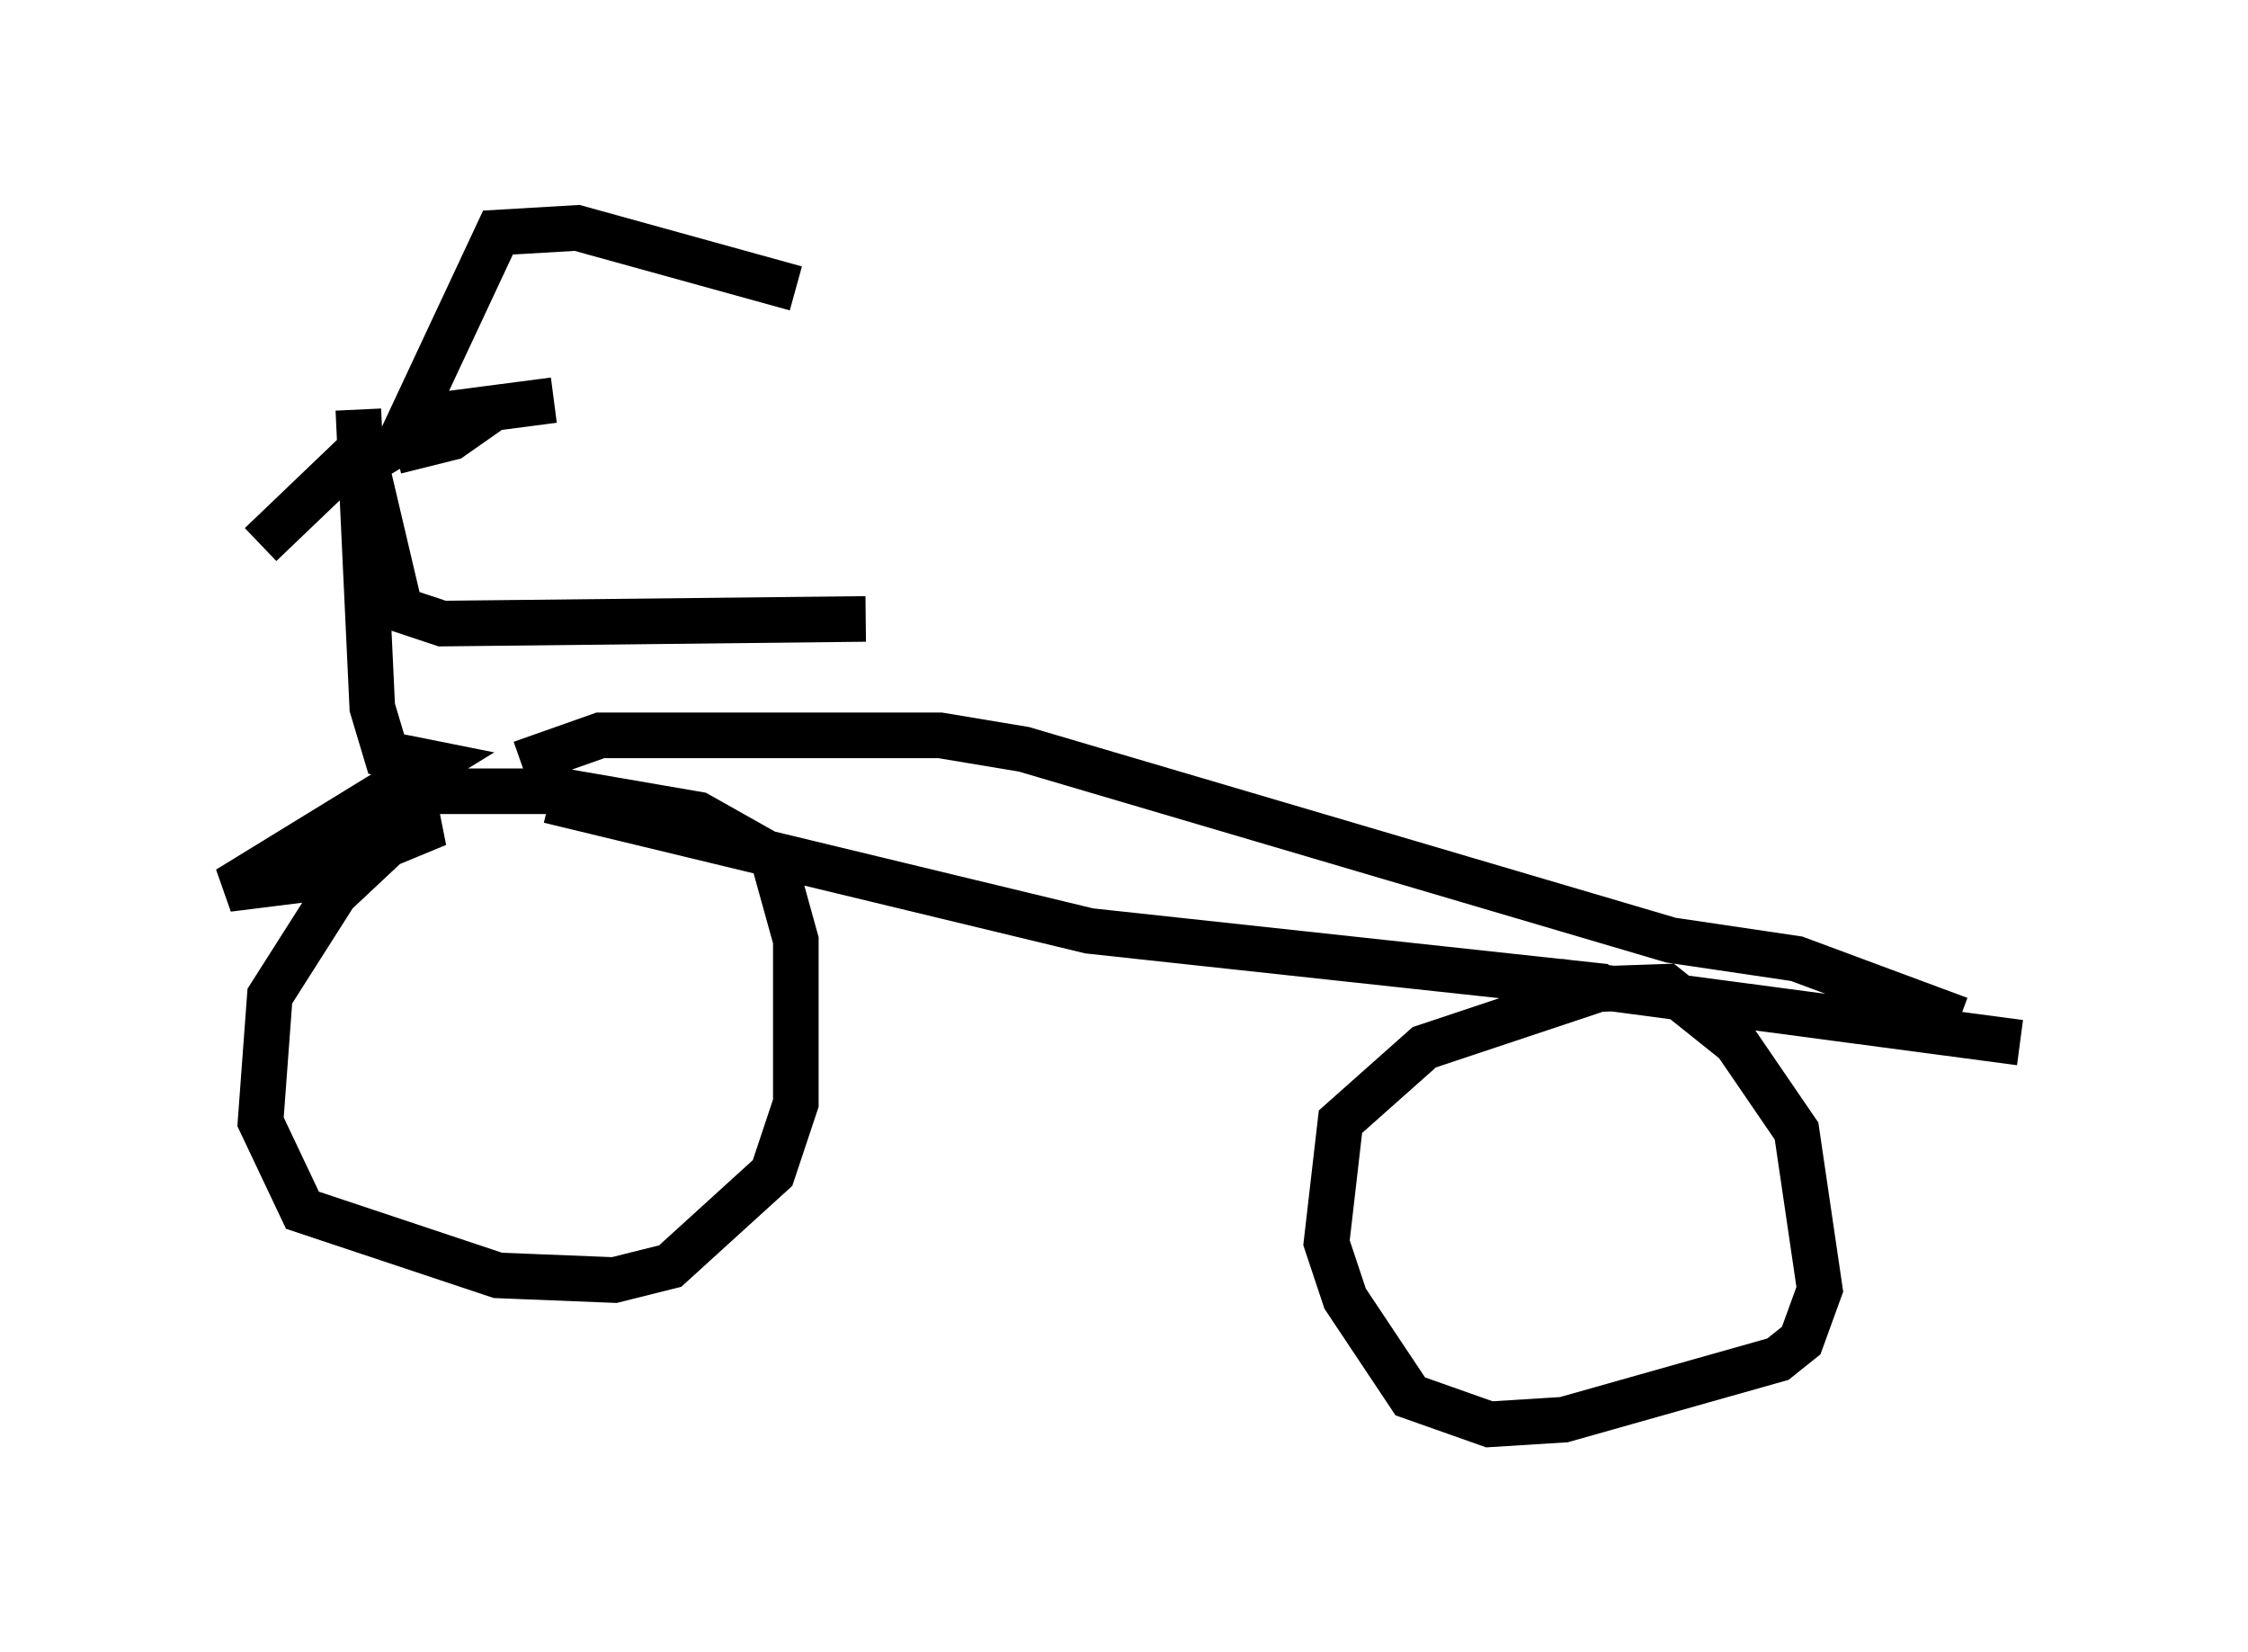 <?xml version="1.0" encoding="utf-8" ?>
<svg baseProfile="full" height="36.236" version="1.1" width="49.303" xmlns="http://www.w3.org/2000/svg" xmlns:ev="http://www.w3.org/2001/xml-events" xmlns:xlink="http://www.w3.org/1999/xlink"><defs /><rect fill="white" height="36.236" width="49.303" x="0" y="0" /><path d="M8.063, 9.9 m-0.102, -4.594 m0.102, 4.39 l-2.348, 2.246 m2.144, -2.96 l0.306, 6.533 0.306, 1.021 l1.021, 0.204 -4.492, 2.756 l1.633, -0.204 2.96, -1.225 l-0.613, 0.0 -1.633, 1.531 l-1.429, 2.246 -0.204, 2.756 l0.919, 1.94 4.288, 1.429 l2.552, 0.102 1.225, -0.306 l2.246, -2.042 0.51, -1.531 l0.0, -3.573 -0.51, -1.838 l-1.633, -0.919 -2.96, -0.51 l-3.879, 0.0 m3.573, 0.204 l11.842, 2.858 11.331, 1.225 l-3.981, 1.327 -1.838, 1.633 l-0.306, 2.654 0.408, 1.225 l1.429, 2.144 1.735, 0.613 l1.633, -0.102 4.696, -1.327 l0.51, -0.408 0.408, -1.123 l-0.51, -3.471 -1.327, -1.94 l-1.531, -1.225 -2.96, 0.102 l0.715, -0.204 10.004, 1.327 m-32.871, -6.125 l1.735, -0.613 7.452, 0.0 l1.838, 0.306 14.19, 4.185 l2.756, 0.408 3.573, 1.327 m-35.219, -12.046 l2.042, -1.225 2.348, -0.306 m-1.225, 0.102 l-1.021, 0.715 -1.225, 0.306 m0.0, 0.0 l2.246, -4.798 1.735, -0.102 l4.798, 1.327 m-9.494, 3.573 l0.817, 3.471 0.919, 0.306 l9.29, -0.102 " fill="none" stroke="black" stroke-width="1" /></svg>